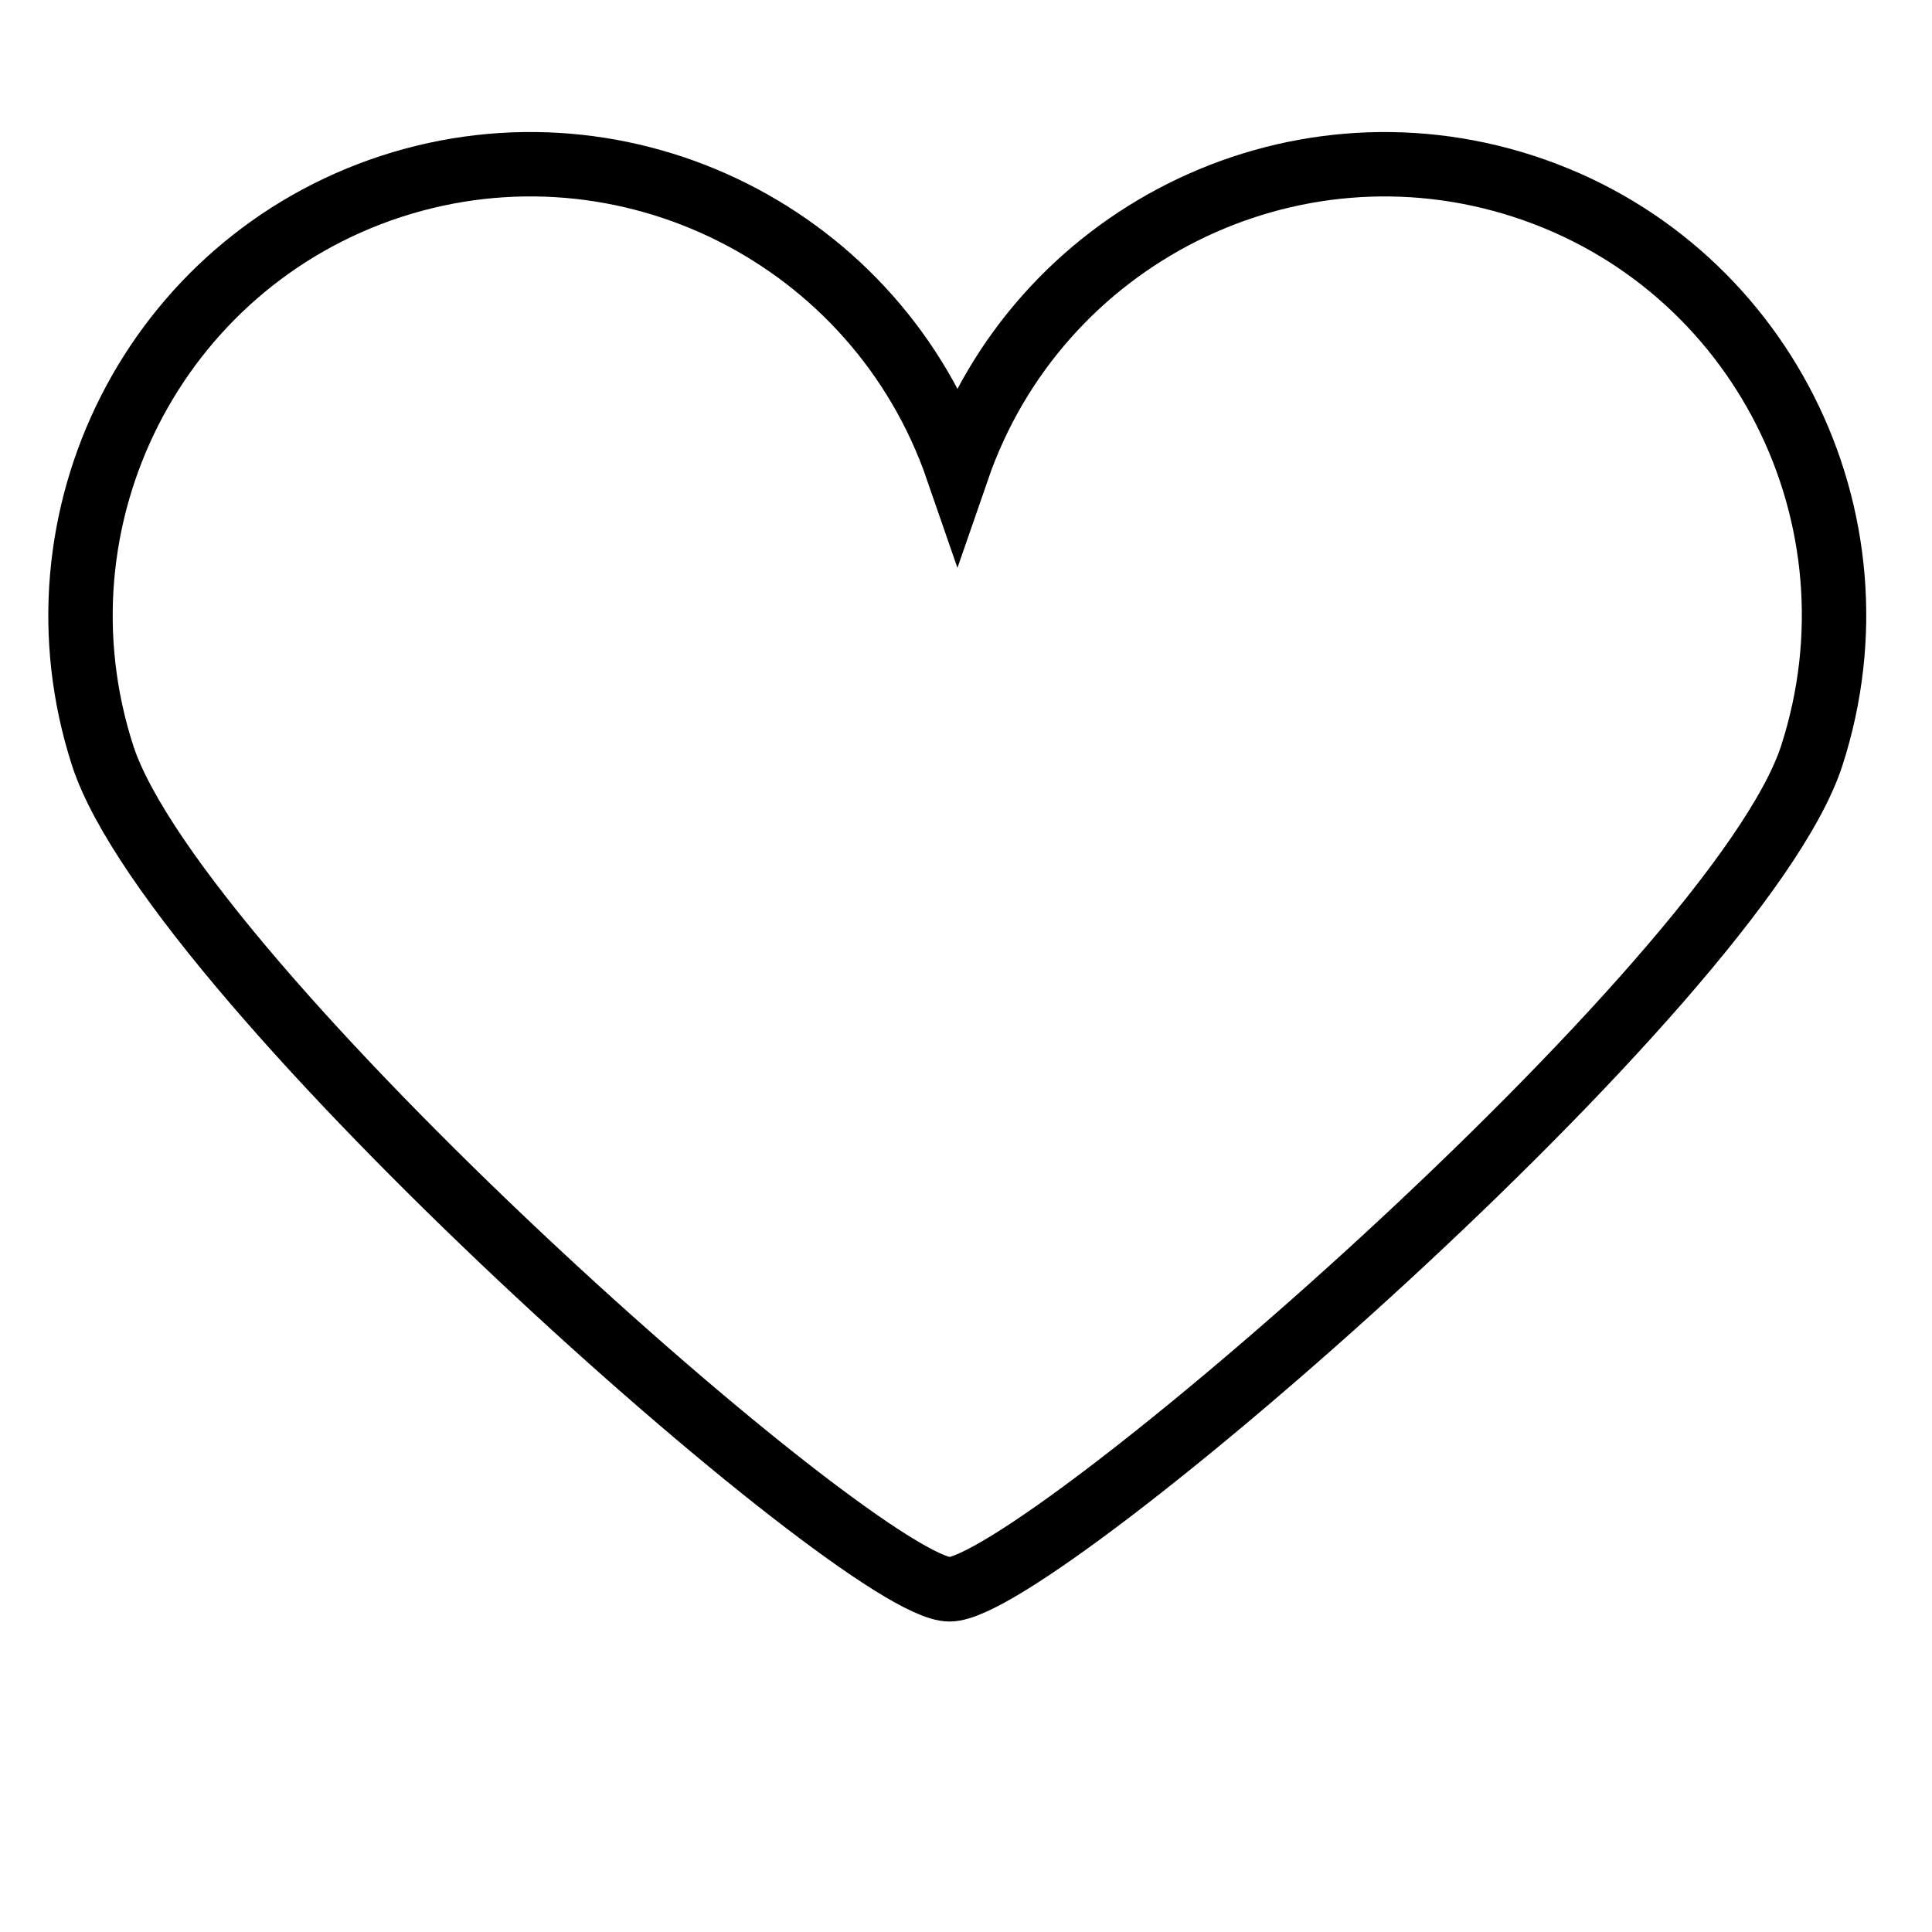 <svg class="hearts" stroke="black" stroke-width="20" fill="none" version="1.1" id="Capa_1" xmlns="http://www.w3.org/2000/svg" x="0px" y="0px"
	 width="30" height="30" viewBox="0 0 550 600">
	<g>
		<path d="M448.069,57.839c-72.675-23.562-150.781,15.759-175.721,87.898C247.41,73.522,169.303,34.277,96.628,57.839
			C23.111,81.784-16.975,160.885,6.894,234.708c22.95,70.38,235.773,258.876,263.006,258.876
			c27.234,0,244.801-188.267,267.751-258.876C561.595,160.732,521.509,81.631,448.069,57.839z"/>
	</g>
</svg>
